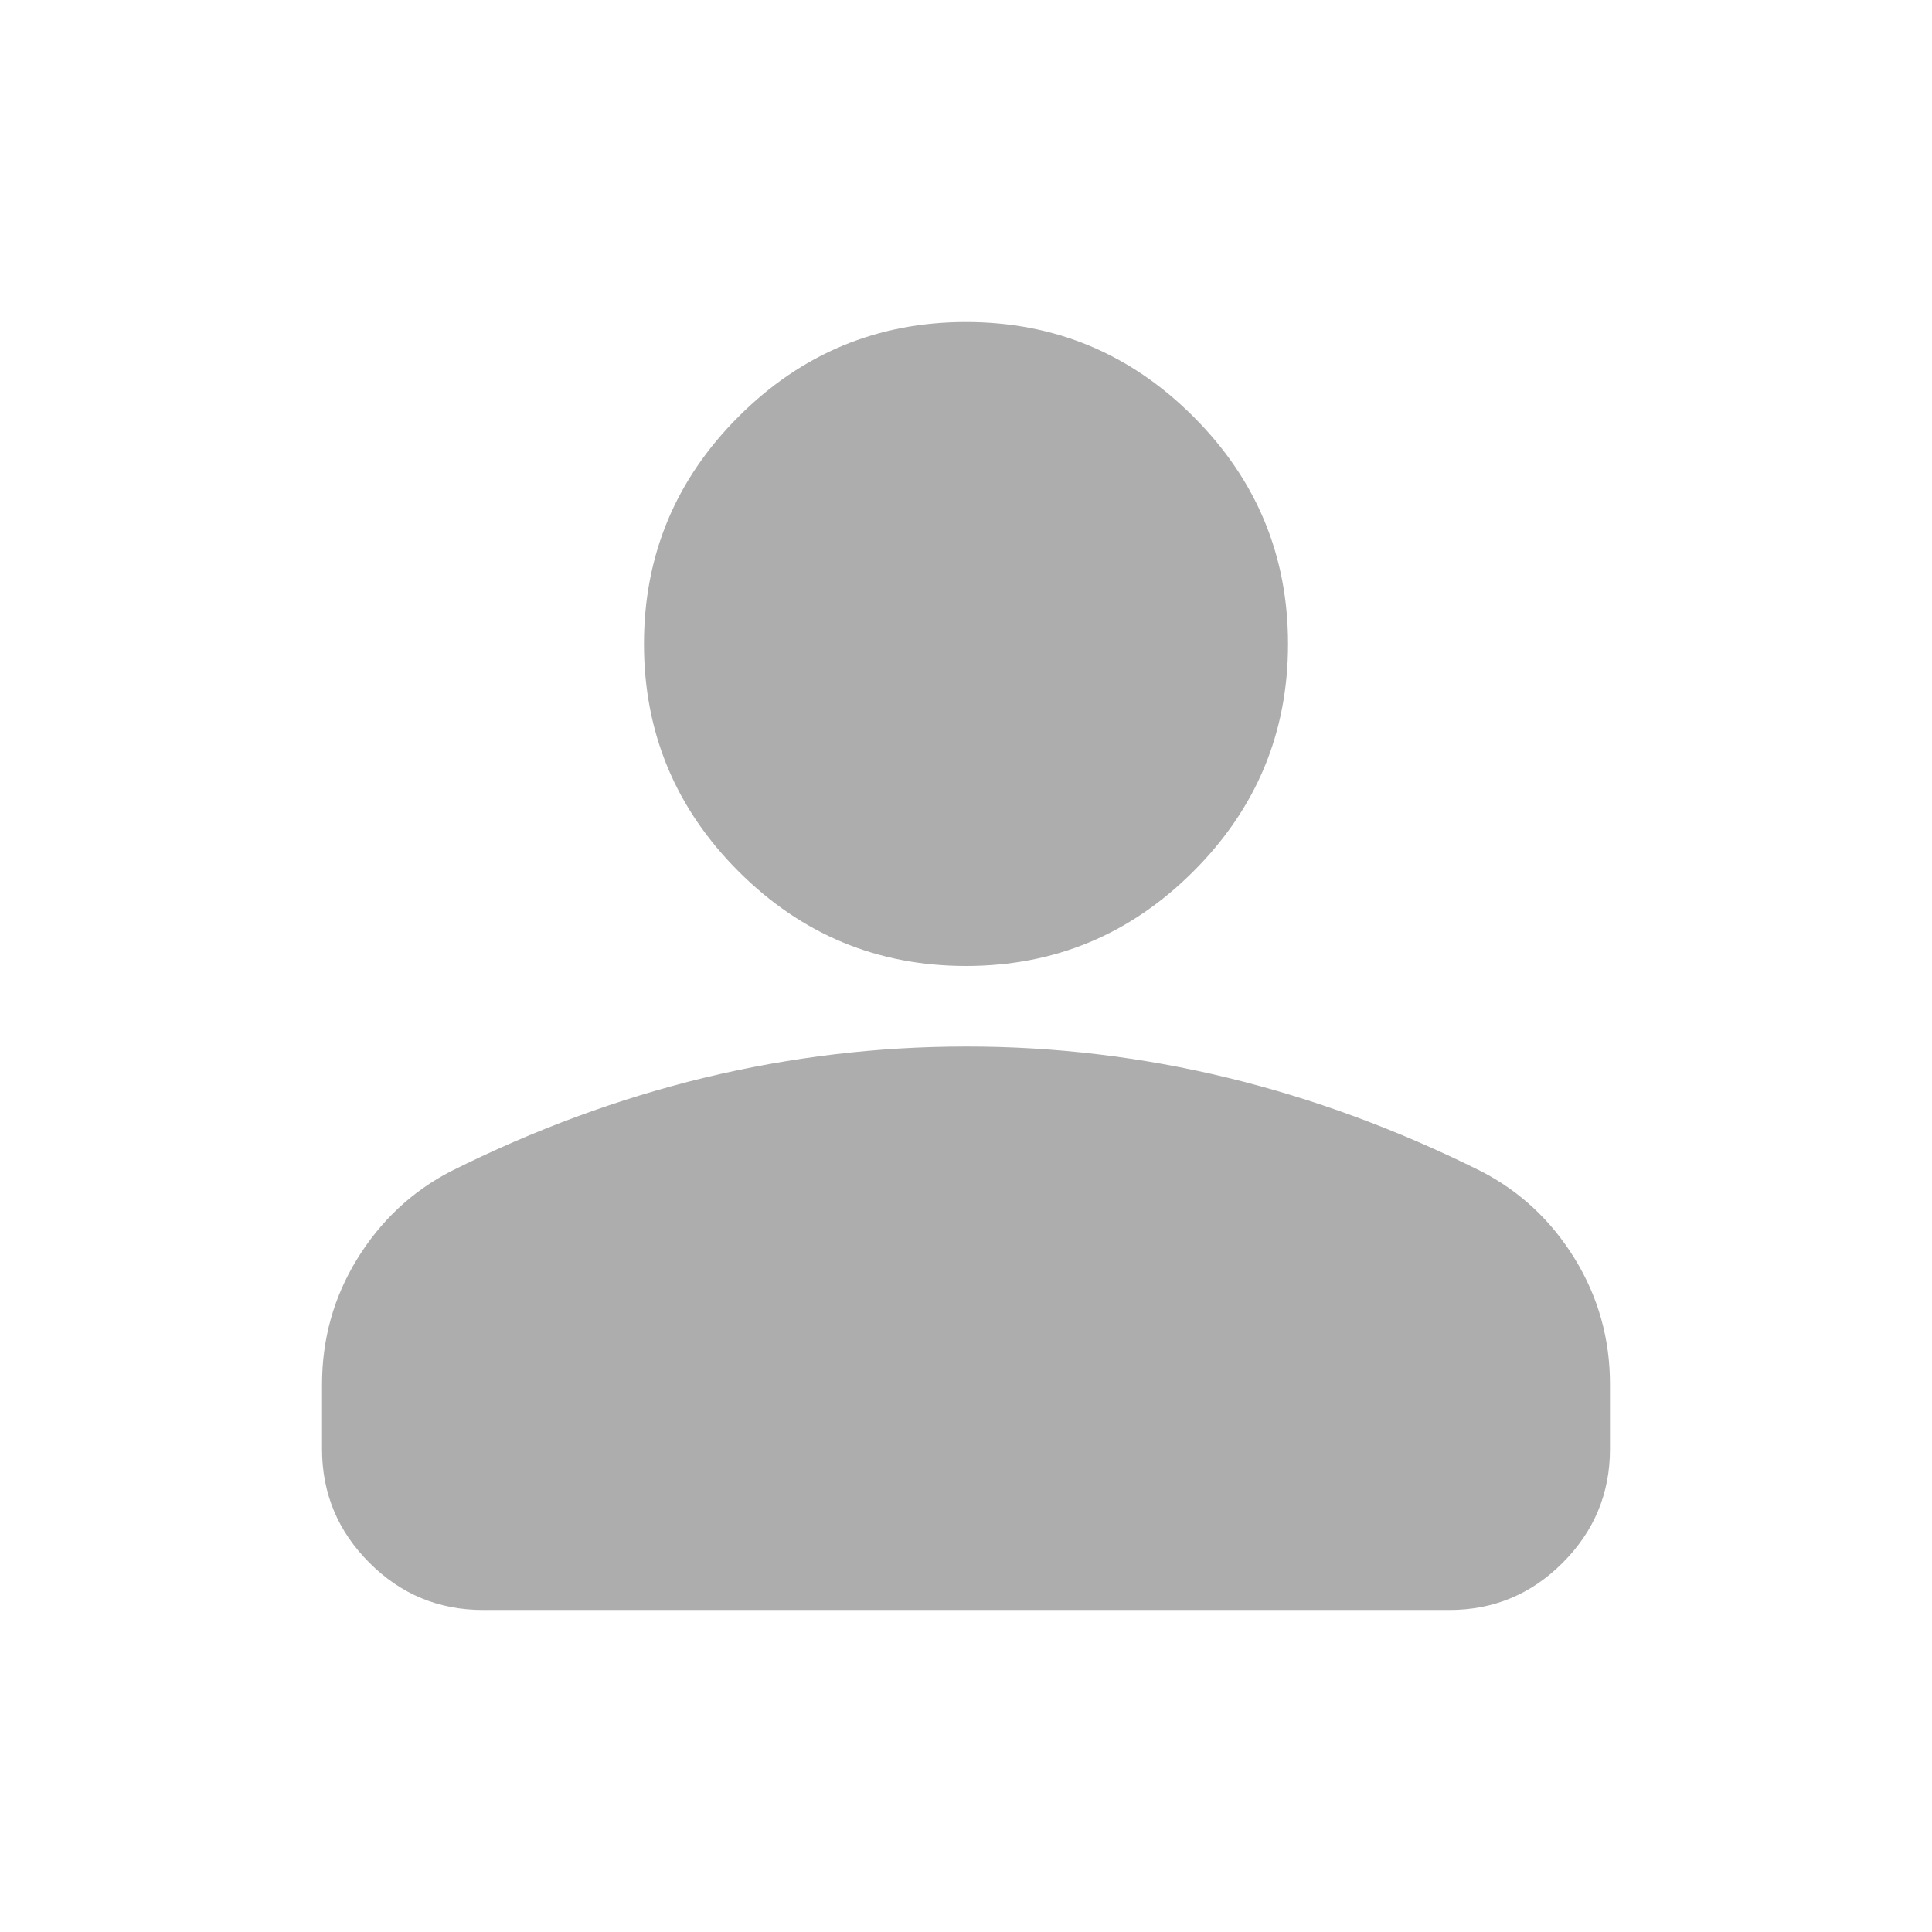 <svg width="22" height="22" viewBox="0 0 22 22" fill="none" xmlns="http://www.w3.org/2000/svg">
    <path d="M11 11C9.992 11 9.128 10.641 8.41 9.923C7.692 9.205 7.333 8.342 7.333 7.333C7.333 6.325 7.692 5.462 8.41 4.744C9.128 4.026 9.992 3.667 11 3.667C12.008 3.667 12.871 4.026 13.589 4.744C14.308 5.462 14.667 6.325 14.667 7.333C14.667 8.342 14.308 9.205 13.589 9.923C12.871 10.641 12.008 11 11 11ZM3.667 16.5V15.767C3.667 15.247 3.8 14.77 4.068 14.335C4.336 13.9 4.691 13.567 5.133 13.338C6.081 12.864 7.043 12.509 8.021 12.272C8.999 12.036 9.992 11.917 11 11.917C12.008 11.916 13.001 12.035 13.979 12.272C14.957 12.51 15.919 12.865 16.867 13.338C17.31 13.567 17.665 13.899 17.933 14.335C18.2 14.771 18.334 15.248 18.333 15.767V16.5C18.333 17.004 18.154 17.436 17.795 17.795C17.436 18.155 17.005 18.334 16.5 18.333H5.5C4.996 18.333 4.564 18.154 4.206 17.795C3.847 17.436 3.667 17.005 3.667 16.5Z" fill="#ADADAD"/>
</svg>
